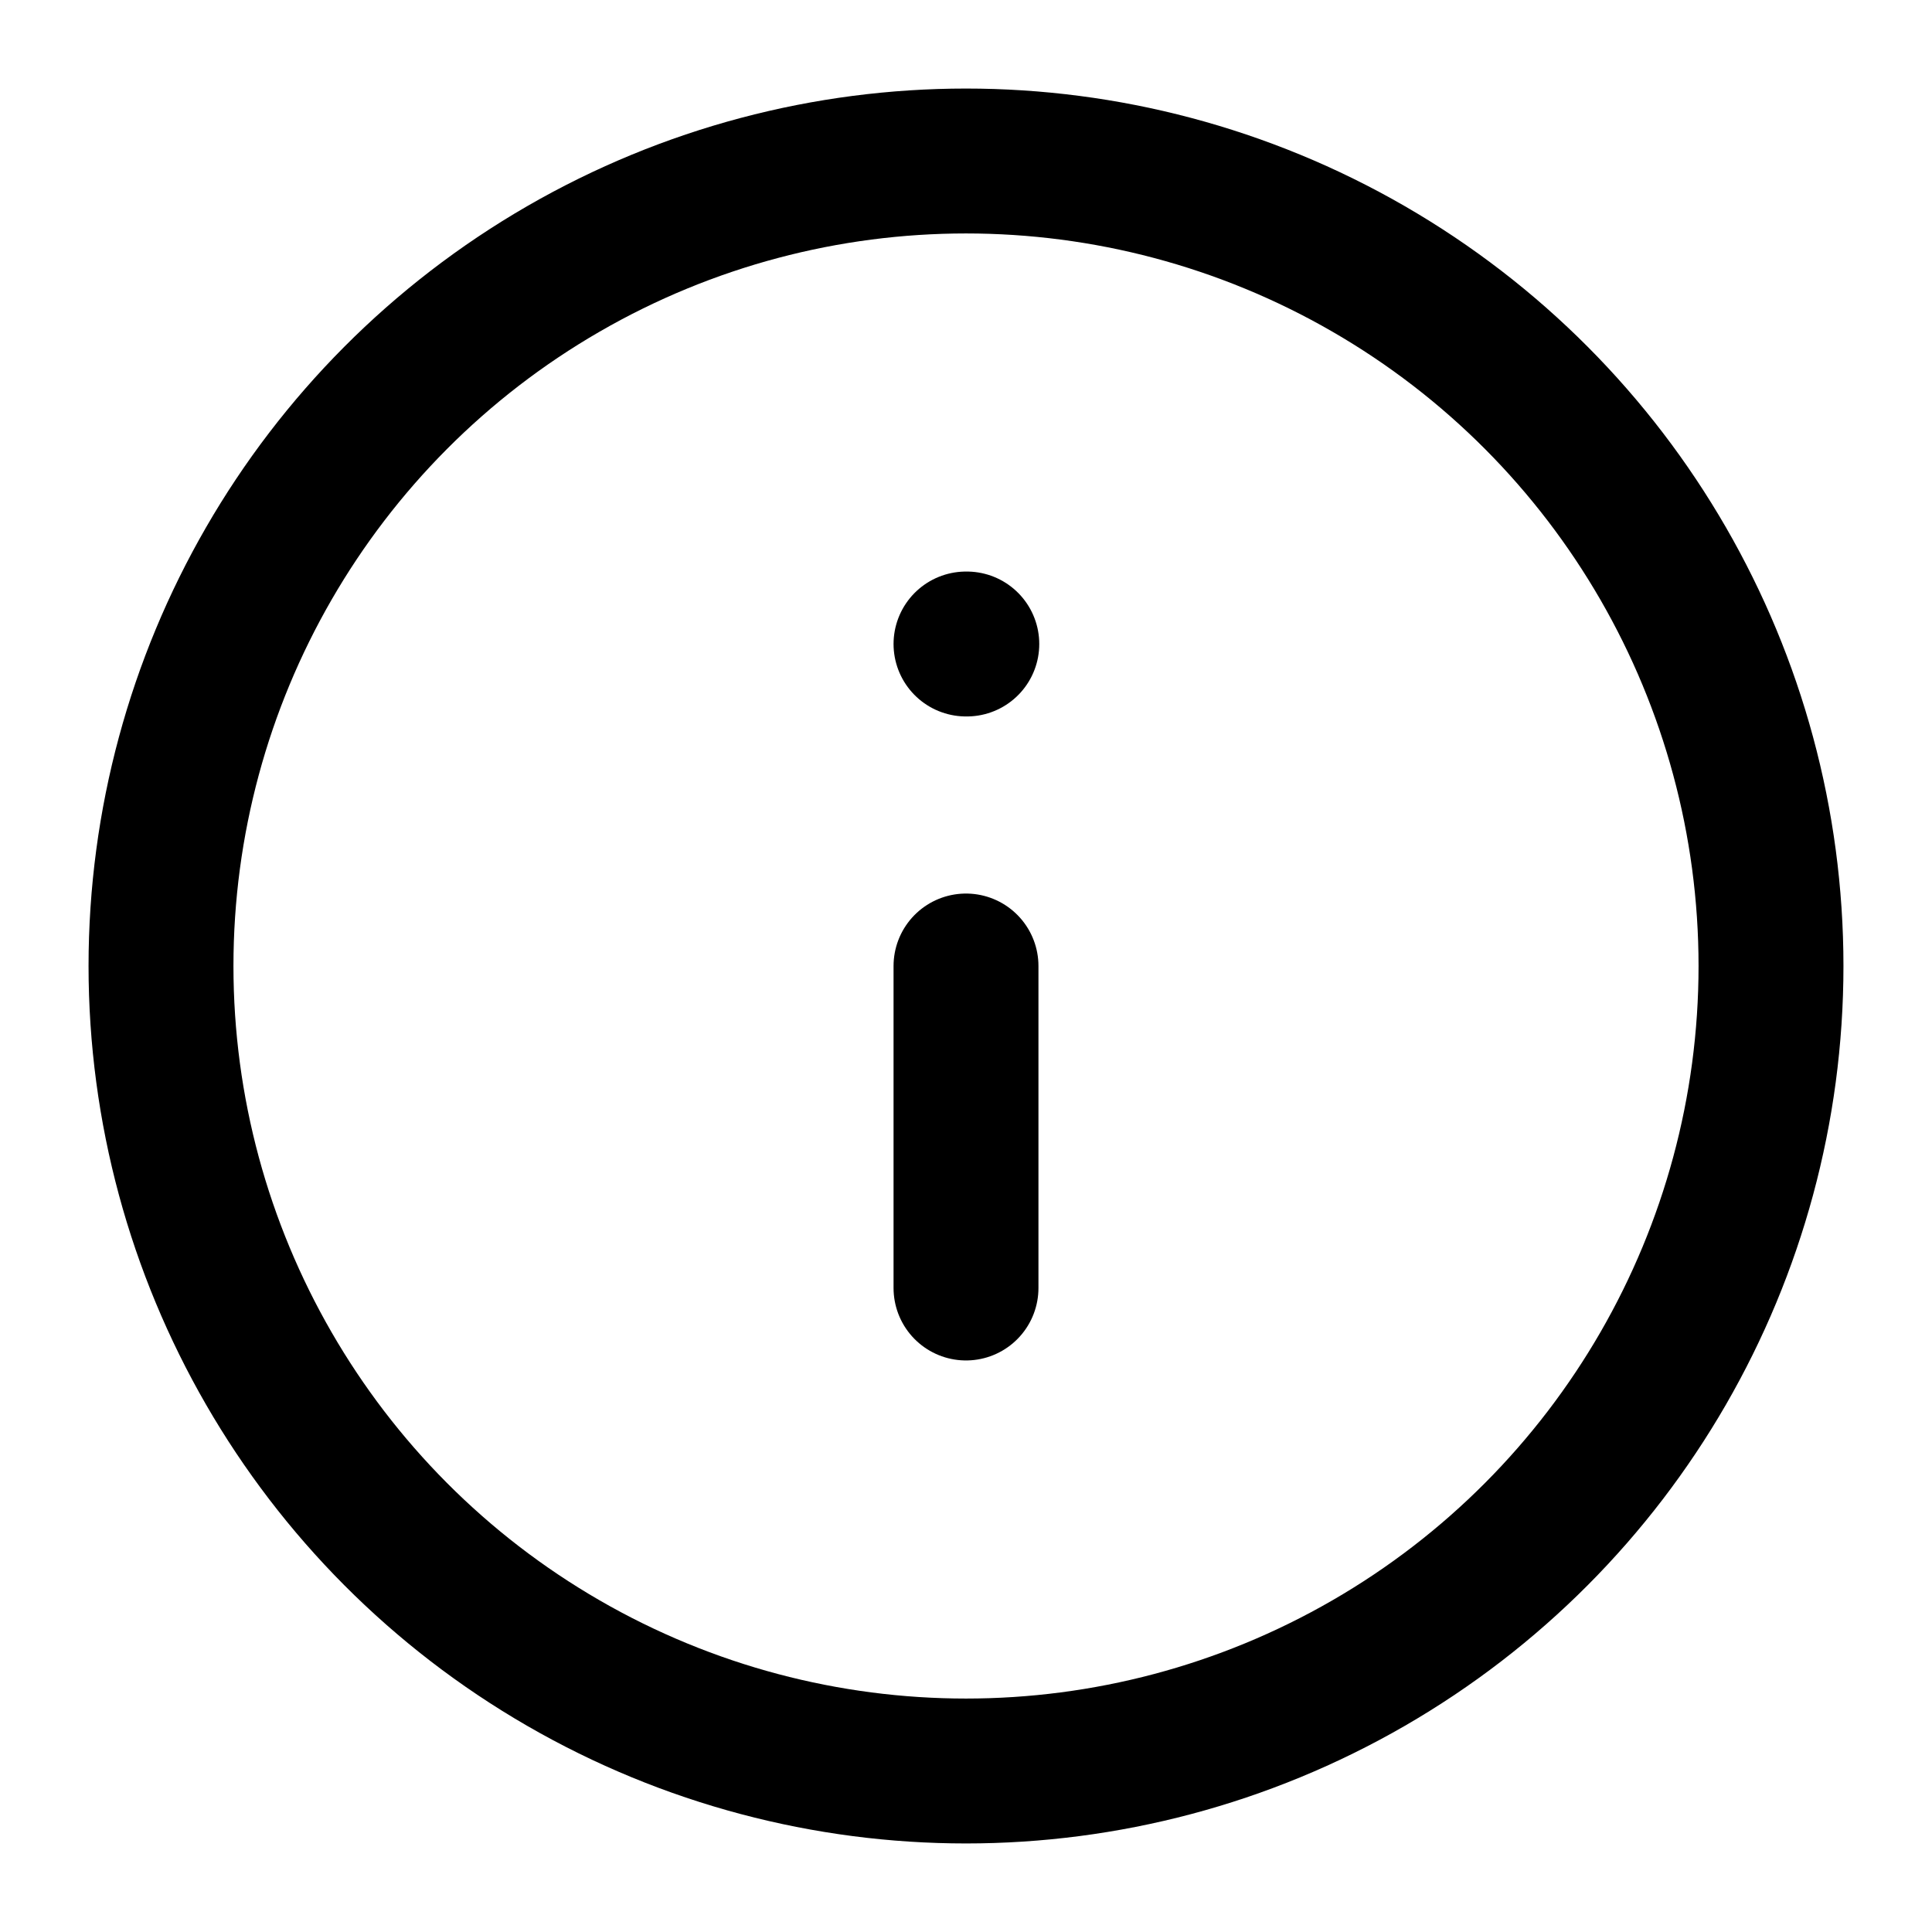 <svg
	xmlns="http://www.w3.org/2000/svg"
	width="24"
	height="24"
	viewBox="0 0 24 24"
	fill="none"
	stroke="currentColor"
	stroke-width="1.8"
	stroke-linecap="round"
	stroke-linejoin="round"
	class="lucide lucide-info-icon lucide-info"
><circle cx="12" cy="12" r="10" /><path d="M12 16v-4" /><path d="M12 8h.01" /></svg>
